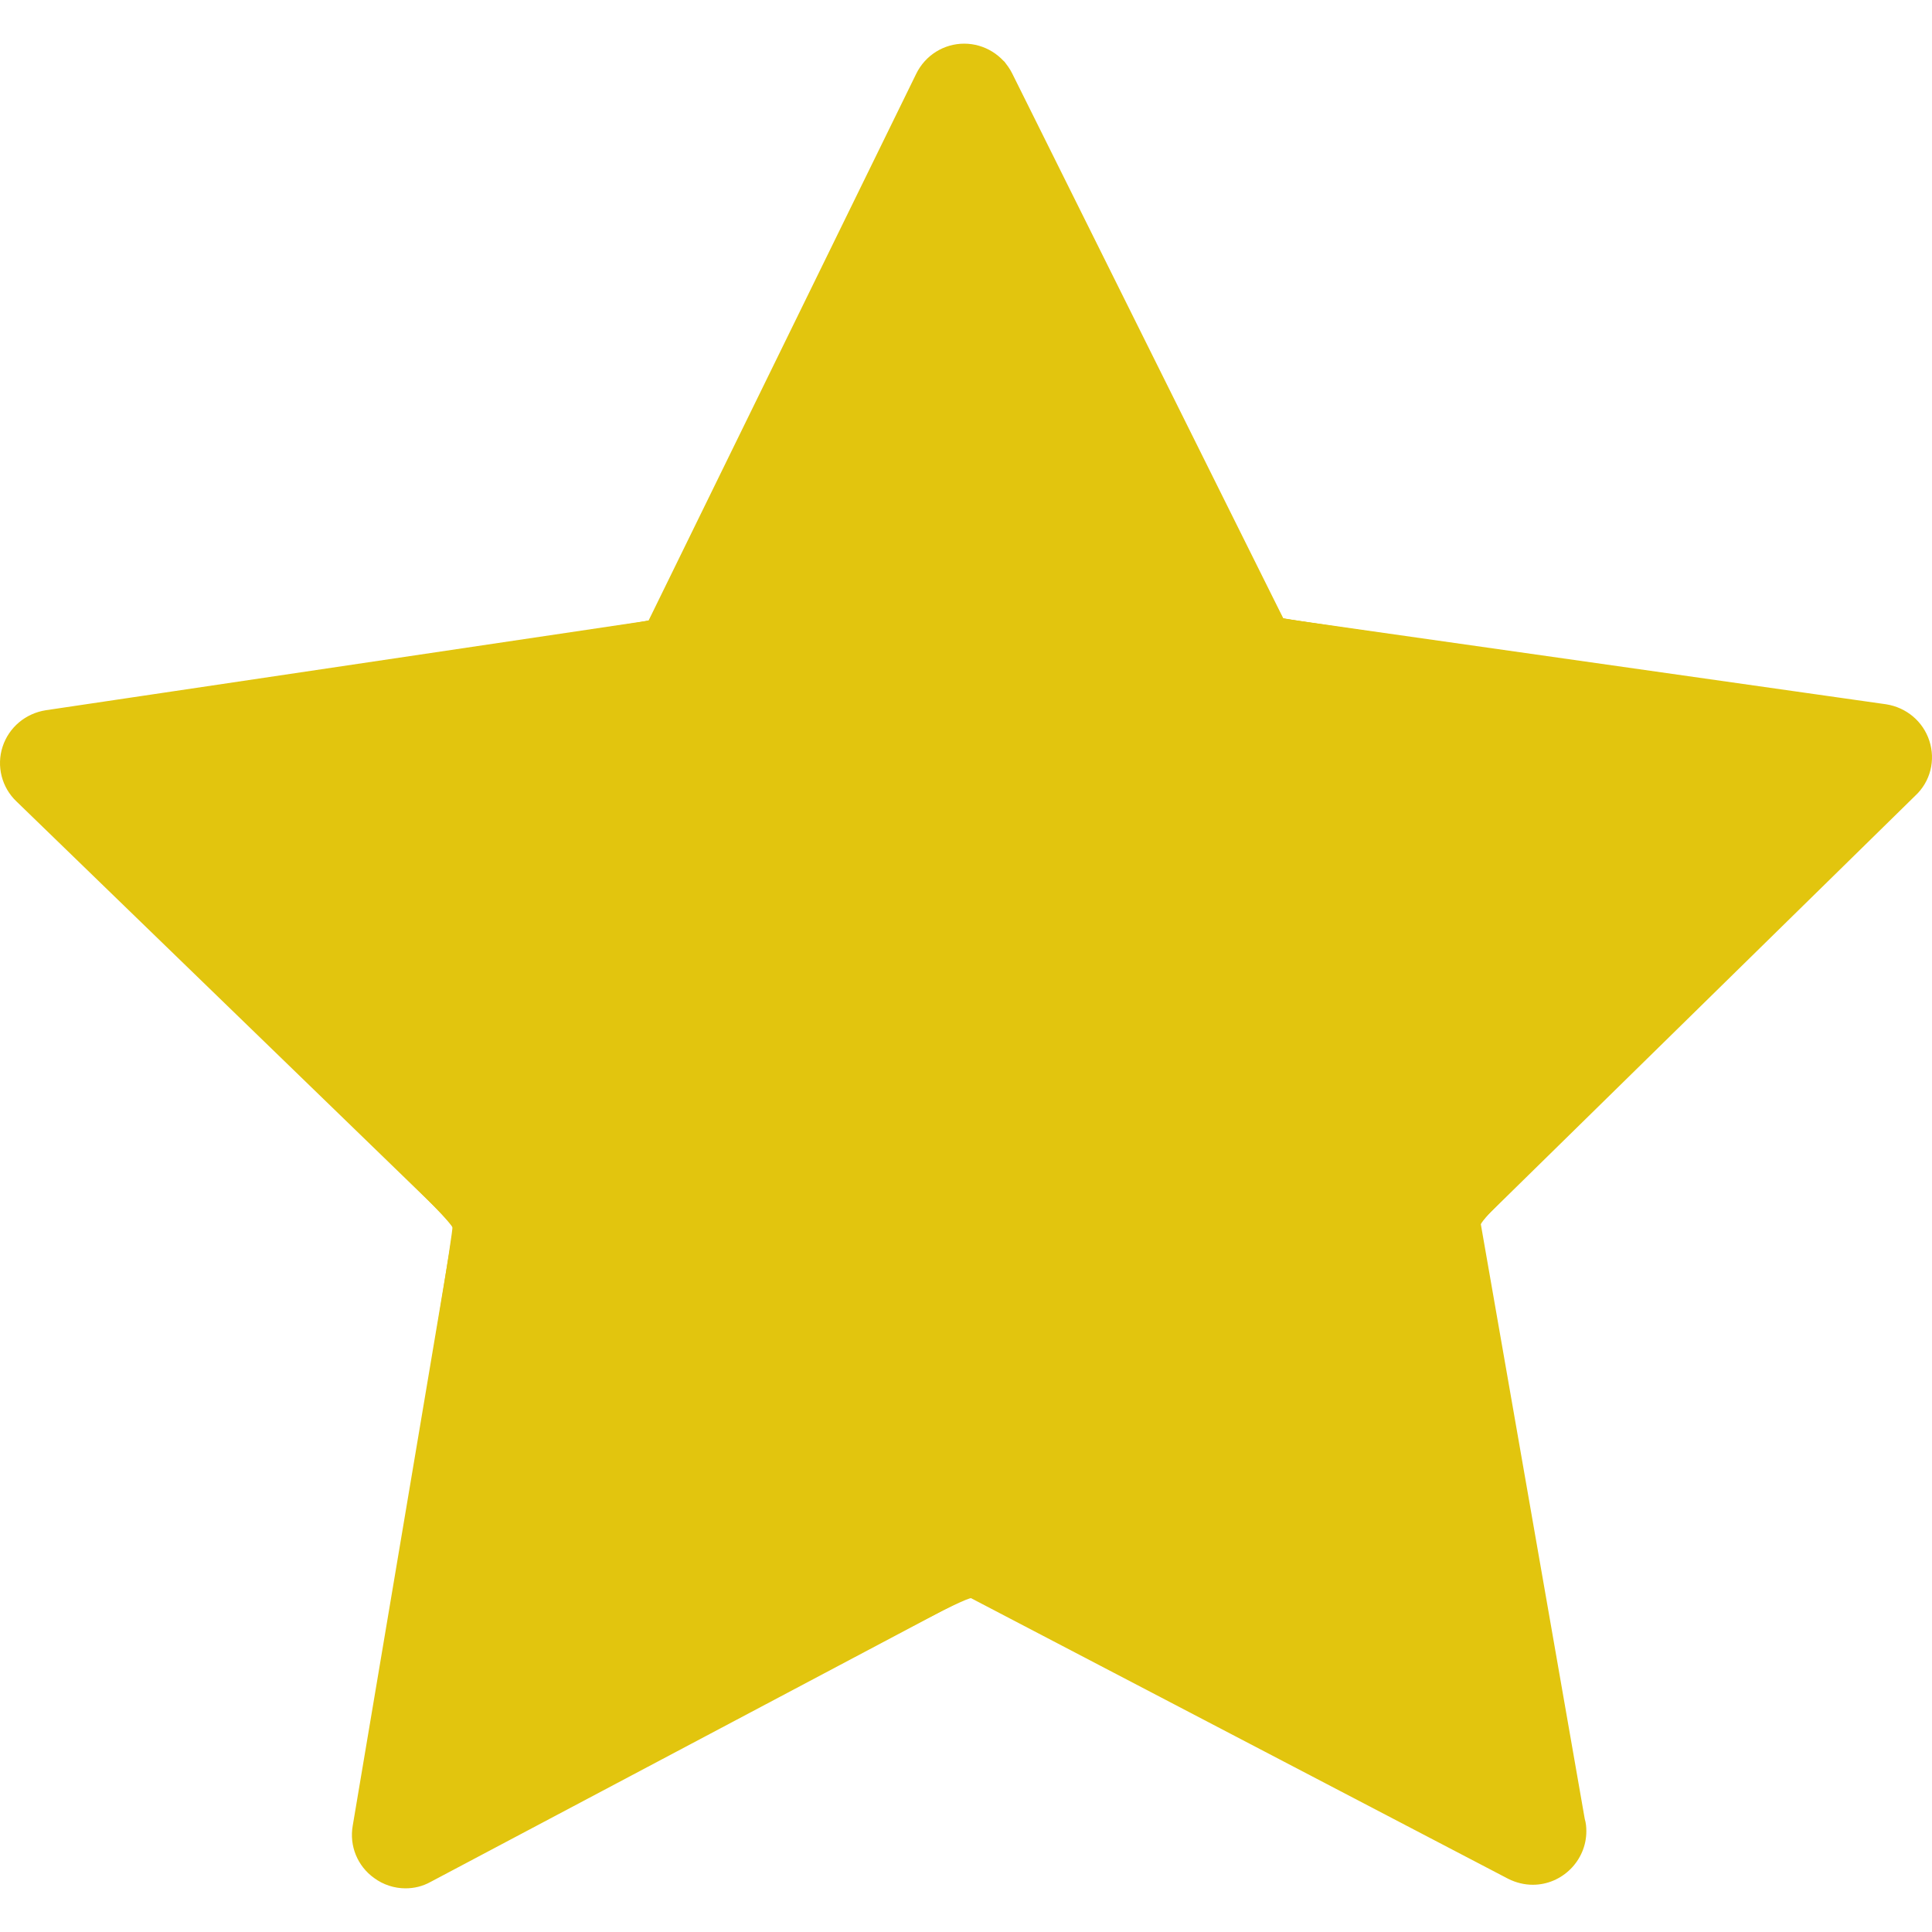 <?xml version="1.0" encoding="UTF-8" standalone="no"?>
<!-- Generator: Adobe Illustrator 19.1.0, SVG Export Plug-In . SVG Version: 6.00 Build 0)  -->

<svg
   version="1.1"
   id="Capa_1"
   x="0px"
   y="0px"
   viewBox="0 0 487.222 487.222"
   style="enable-background:new 0 0 487.222 487.222;"
   xml:space="preserve"
   sodipodi:docname="star_highlighted.svg"
   inkscape:version="1.2.1 (9c6d41e410, 2022-07-14)"
   xmlns:inkscape="http://www.inkscape.org/namespaces/inkscape"
   xmlns:sodipodi="http://sodipodi.sourceforge.net/DTD/sodipodi-0.dtd"
   xmlns="http://www.w3.org/2000/svg"
   xmlns:svg="http://www.w3.org/2000/svg"><defs
   id="defs1128" /><sodipodi:namedview
   id="namedview1126"
   pagecolor="#505050"
   bordercolor="#ffffff"
   borderopacity="1"
   inkscape:showpageshadow="0"
   inkscape:pageopacity="0"
   inkscape:pagecheckerboard="1"
   inkscape:deskcolor="#505050"
   showgrid="false"
   inkscape:zoom="0.80250894"
   inkscape:cx="131.46271"
   inkscape:cy="203.113"
   inkscape:window-width="1920"
   inkscape:window-height="1011"
   inkscape:window-x="0"
   inkscape:window-y="0"
   inkscape:window-maximized="1"
   inkscape:current-layer="g1093" />
<g
   id="g1093">
	<path
   d="M486.554,186.811c-1.6-4.9-5.8-8.4-10.9-9.2l-152-21.6l-68.4-137.5c-2.3-4.6-7-7.5-12.1-7.5l0,0c-5.1,0-9.8,2.9-12.1,7.6   l-67.5,137.9l-152,22.6c-5.1,0.8-9.3,4.3-10.9,9.2s-0.2,10.3,3.5,13.8l110.3,106.9l-25.5,151.4c-0.9,5.1,1.2,10.2,5.4,13.2   c2.3,1.7,5.1,2.6,7.9,2.6c2.2,0,4.3-0.5,6.3-1.6l135.7-71.9l136.1,71.1c2,1,4.1,1.5,6.2,1.5l0,0c7.4,0,13.5-6.1,13.5-13.5   c0-1.1-0.1-2.1-0.4-3.1l-26.3-150.5l109.6-107.5C486.854,197.111,488.154,191.711,486.554,186.811z M349.554,293.911   c-3.2,3.1-4.6,7.6-3.8,12l22.9,131.3l-118.2-61.7c-3.9-2.1-8.6-2-12.6,0l-117.8,62.4l22.1-131.5c0.7-4.4-0.7-8.8-3.9-11.9   l-95.6-92.8l131.9-19.6c4.4-0.7,8.2-3.4,10.1-7.4l58.6-119.7l59.4,119.4c2,4,5.8,6.7,10.2,7.4l132,18.8L349.554,293.911z"
   id="path1091"
   style="fill:#e2c50e;fill-opacity:1" />
<path
   style="fill:#e2c50e;fill-opacity:1;stroke-width:0.623"
   d="m 120.559,436.983 c 0,-0.15 4.906,-29.419 10.903,-65.042 5.997,-35.623 10.903,-66.168 10.903,-67.877 0,-1.709 -0.441,-4.211 -0.981,-5.559 -0.753,-1.883 -12.205,-13.346 -49.328,-49.38 -47.063,-45.681 -48.299,-46.94 -46.526,-47.402 1.002,-0.261 30.419,-4.697 65.372,-9.858 34.953,-5.161 64.634,-9.667 65.957,-10.014 5.452,-1.427 5.016,-0.651 36.83,-65.603 l 29.578,-60.385 29.455,59.139 c 16.2,32.527 30.079,60.142 30.841,61.368 0.773,1.243 2.708,2.948 4.373,3.855 2.73,1.486 8.673,2.436 69.018,11.029 36.317,5.172 66.263,9.472 66.547,9.557 0.284,0.085 -21.217,21.417 -47.78,47.404 -36.642,35.849 -48.531,47.838 -49.27,49.684 -0.536,1.339 -0.974,3.74 -0.974,5.338 0,1.597 5.076,32.029 11.28,67.627 6.204,35.597 11.148,64.854 10.987,65.015 -0.161,0.161 -27,-13.645 -59.643,-30.679 -63.942,-33.367 -62.405,-32.672 -68.094,-30.794 -1.201,0.396 -28.569,14.7 -60.817,31.785 -32.248,17.085 -58.633,30.942 -58.633,30.792 z"
   id="path2042" /><path
   style="fill:#e2c50e;fill-opacity:1;stroke-width:0.623"
   d="m 98.215,475.19 c -5.261,-1.993 -8.964,-7.048 -8.937,-12.2 0.008,-1.578 5.635,-36.234 12.503,-77.012 6.868,-40.778 12.572,-74.846 12.673,-75.706 0.159,-1.342 -7.725,-9.23 -55.577,-55.612 C 28.208,224.933 2.598,199.634 1.966,198.44 -1.507,191.877 1.35,183.583 8.1,180.632 9.704,179.931 37.779,175.51 86.915,168.222 c 41.978,-6.226 76.536,-11.523 76.796,-11.771 0.26,-0.248 15.755,-31.696 34.433,-69.884 36.961,-75.568 35.525,-72.992 41.654,-74.708 3.597,-1.007 7.032,-0.393 10.656,1.905 l 2.891,1.833 34.847,69.926 c 19.166,38.459 34.919,70.116 35.008,70.349 0.088,0.232 33.946,5.208 75.238,11.058 41.292,5.85 76.339,10.933 77.881,11.297 4.119,0.972 7.199,3.367 9.014,7.01 1.871,3.755 2.005,7.223 0.413,10.711 -1.101,2.412 -20.478,21.747 -89.932,89.732 -17.997,17.617 -22.813,22.658 -22.59,23.649 1.04,4.628 26.463,151.762 26.462,153.147 -0.003,4.131 -3.294,8.877 -7.738,11.162 -1.912,0.983 -3.261,1.194 -6.23,0.974 -3.588,-0.266 -7.381,-2.161 -71.39,-35.659 -37.18,-19.458 -68.185,-35.646 -68.9,-35.975 -1.086,-0.499 -12.627,5.406 -70.237,35.933 -73.626,39.014 -71.901,38.201 -76.975,36.279 z m 82.038,-68.759 c 54.881,-29.083 59.872,-31.601 63.336,-31.952 3.52,-0.356 3.62,-0.409 1.575,-0.827 -3.026,-0.619 -4.989,0.066 -14.472,5.05 -4.545,2.389 -28.731,15.129 -53.747,28.312 -48.111,25.354 -55.763,29.311 -55.763,28.839 0,-0.162 4.46,-27.151 9.912,-59.975 8.946,-53.865 11.214,-68.423 10.365,-66.535 -0.302,0.672 -21.523,126.857 -21.523,127.981 0,0.373 0.167,0.678 0.37,0.678 0.204,0 27.18,-14.207 59.946,-31.571 z m 188.539,29.858 c -1.521,-6.757 -22.691,-130.993 -22.691,-133.165 0,-1.616 0.465,-3.918 1.033,-5.116 0.625,-1.316 20.154,-20.901 49.376,-49.516 26.589,-26.036 48.414,-47.53 48.5,-47.763 0.177,-0.481 -130,-19.068 -130.442,-18.626 -0.393,0.393 3.867,1.034 69.539,10.459 31.697,4.549 57.753,8.369 57.902,8.487 0.611,0.488 -4.06,5.204 -46.687,47.128 -24.501,24.097 -45.655,45.169 -47.007,46.826 -4.265,5.224 -4.67,1.188 6.889,68.545 11.062,64.457 12.131,70.874 11.851,71.153 -0.373,0.373 -11.652,-5.345 -56.779,-28.788 -43.841,-22.775 -58.891,-30.411 -59.243,-30.059 -0.242,0.242 116.88,61.515 117.595,61.521 0.225,0.002 0.298,-0.488 0.163,-1.087 z M 142.054,299.781 c -0.516,-2.759 -6.714,-9.079 -54.205,-55.271 C 66.946,224.179 48.821,206.318 47.572,204.82 l -2.272,-2.724 10.683,-1.659 c 5.876,-0.913 35.216,-5.314 65.2,-9.782 29.984,-4.467 55.638,-8.546 57.009,-9.063 1.371,-0.517 2.991,-1.627 3.601,-2.467 1.052,-1.45 0.95,-1.429 -2.005,0.408 -3.075,1.911 -3.943,2.059 -69.332,11.805 -36.42,5.428 -66.569,9.878 -66.997,9.888 -0.428,0.01 -0.779,0.241 -0.779,0.513 0,0.272 21.816,21.677 48.481,47.567 30.285,29.405 48.875,47.904 49.532,49.288 0.581,1.224 1.103,3.986 1.167,6.171 l 0.115,3.956 0.235,-3.427 c 0.129,-1.885 0.06,-4.365 -0.155,-5.512 z m 168.975,-118.856 c -1.783,-0.548 -3.916,-1.853 -5.296,-3.241 -1.776,-1.786 -9.22,-16.253 -32.205,-62.59 -16.443,-33.147 -30.047,-60.266 -30.233,-60.266 -0.186,0 -12.366,24.603 -27.069,54.672 -33.012,67.518 -31.751,64.9 -30.534,63.395 1.044,-1.291 21.596,-42.624 44.225,-88.94 7.157,-14.649 13.168,-26.635 13.356,-26.635 0.189,0 13.8,26.927 30.247,59.837 17.238,34.494 30.6,60.507 31.547,61.419 1.727,1.662 5.592,3.309 7.703,3.282 0.685,-0.009 -0.098,-0.429 -1.74,-0.934 z"
   id="path2044" /><path
   style="fill:#e2c50e;fill-opacity:1;stroke-width:0.623"
   d="m 98.215,475.19 c -5.26,-1.992 -8.962,-7.045 -8.939,-12.2 0.007,-1.578 5.671,-36.468 12.587,-77.532 6.916,-41.064 12.422,-75.269 12.235,-76.012 -0.187,-0.742 -4.487,-5.432 -9.556,-10.422 C 93.603,288.255 15.203,212.233 8.26,205.66 2.611,200.313 1.07,198.042 0.558,194.309 -0.239,188.492 3.294,182.388 8.606,180.406 10.041,179.871 33.785,176.085 61.37,171.992 c 27.585,-4.093 61.791,-9.167 76.012,-11.276 14.221,-2.109 26.053,-4.016 26.292,-4.238 0.24,-0.222 15.73,-31.666 34.422,-69.874 37.013,-75.656 35.543,-73.02 41.702,-74.745 1.639,-0.459 3.805,-0.597 5.328,-0.34 3.326,0.562 7.967,3.78 9.445,6.549 0.64,1.199 16.323,32.6 34.85,69.779 18.527,37.179 33.883,67.793 34.124,68.03 0.241,0.237 34.083,5.215 75.204,11.061 41.121,5.846 76.027,10.927 77.569,11.29 4.118,0.97 7.198,3.366 9.014,7.009 1.88,3.773 2.005,7.246 0.386,10.711 -1.245,2.664 -12.363,13.82 -70.147,70.386 -41.172,40.305 -42.629,41.791 -42.303,43.164 0.901,3.797 26.415,151.532 26.415,152.952 0,4.152 -3.28,8.896 -7.737,11.187 -1.91,0.982 -3.264,1.194 -6.23,0.976 -3.557,-0.262 -6.377,-1.633 -45.845,-22.285 -23.131,-12.103 -53.971,-28.239 -68.535,-35.857 l -26.479,-13.851 -2.181,0.895 c -1.199,0.492 -32.39,16.877 -69.314,36.411 -71.652,37.906 -70.096,37.176 -75.148,35.262 z"
   id="path2046"
   sodipodi:nodetypes="sssssssssssssssssssssssssssscsss" /></g>
<g
   id="g1095">
</g>
<g
   id="g1097">
</g>
<g
   id="g1099">
</g>
<g
   id="g1101">
</g>
<g
   id="g1103">
</g>
<g
   id="g1105">
</g>
<g
   id="g1107">
</g>
<g
   id="g1109">
</g>
<g
   id="g1111">
</g>
<g
   id="g1113">
</g>
<g
   id="g1115">
</g>
<g
   id="g1117">
</g>
<g
   id="g1119">
</g>
<g
   id="g1121">
</g>
<g
   id="g1123">
</g>
</svg>

